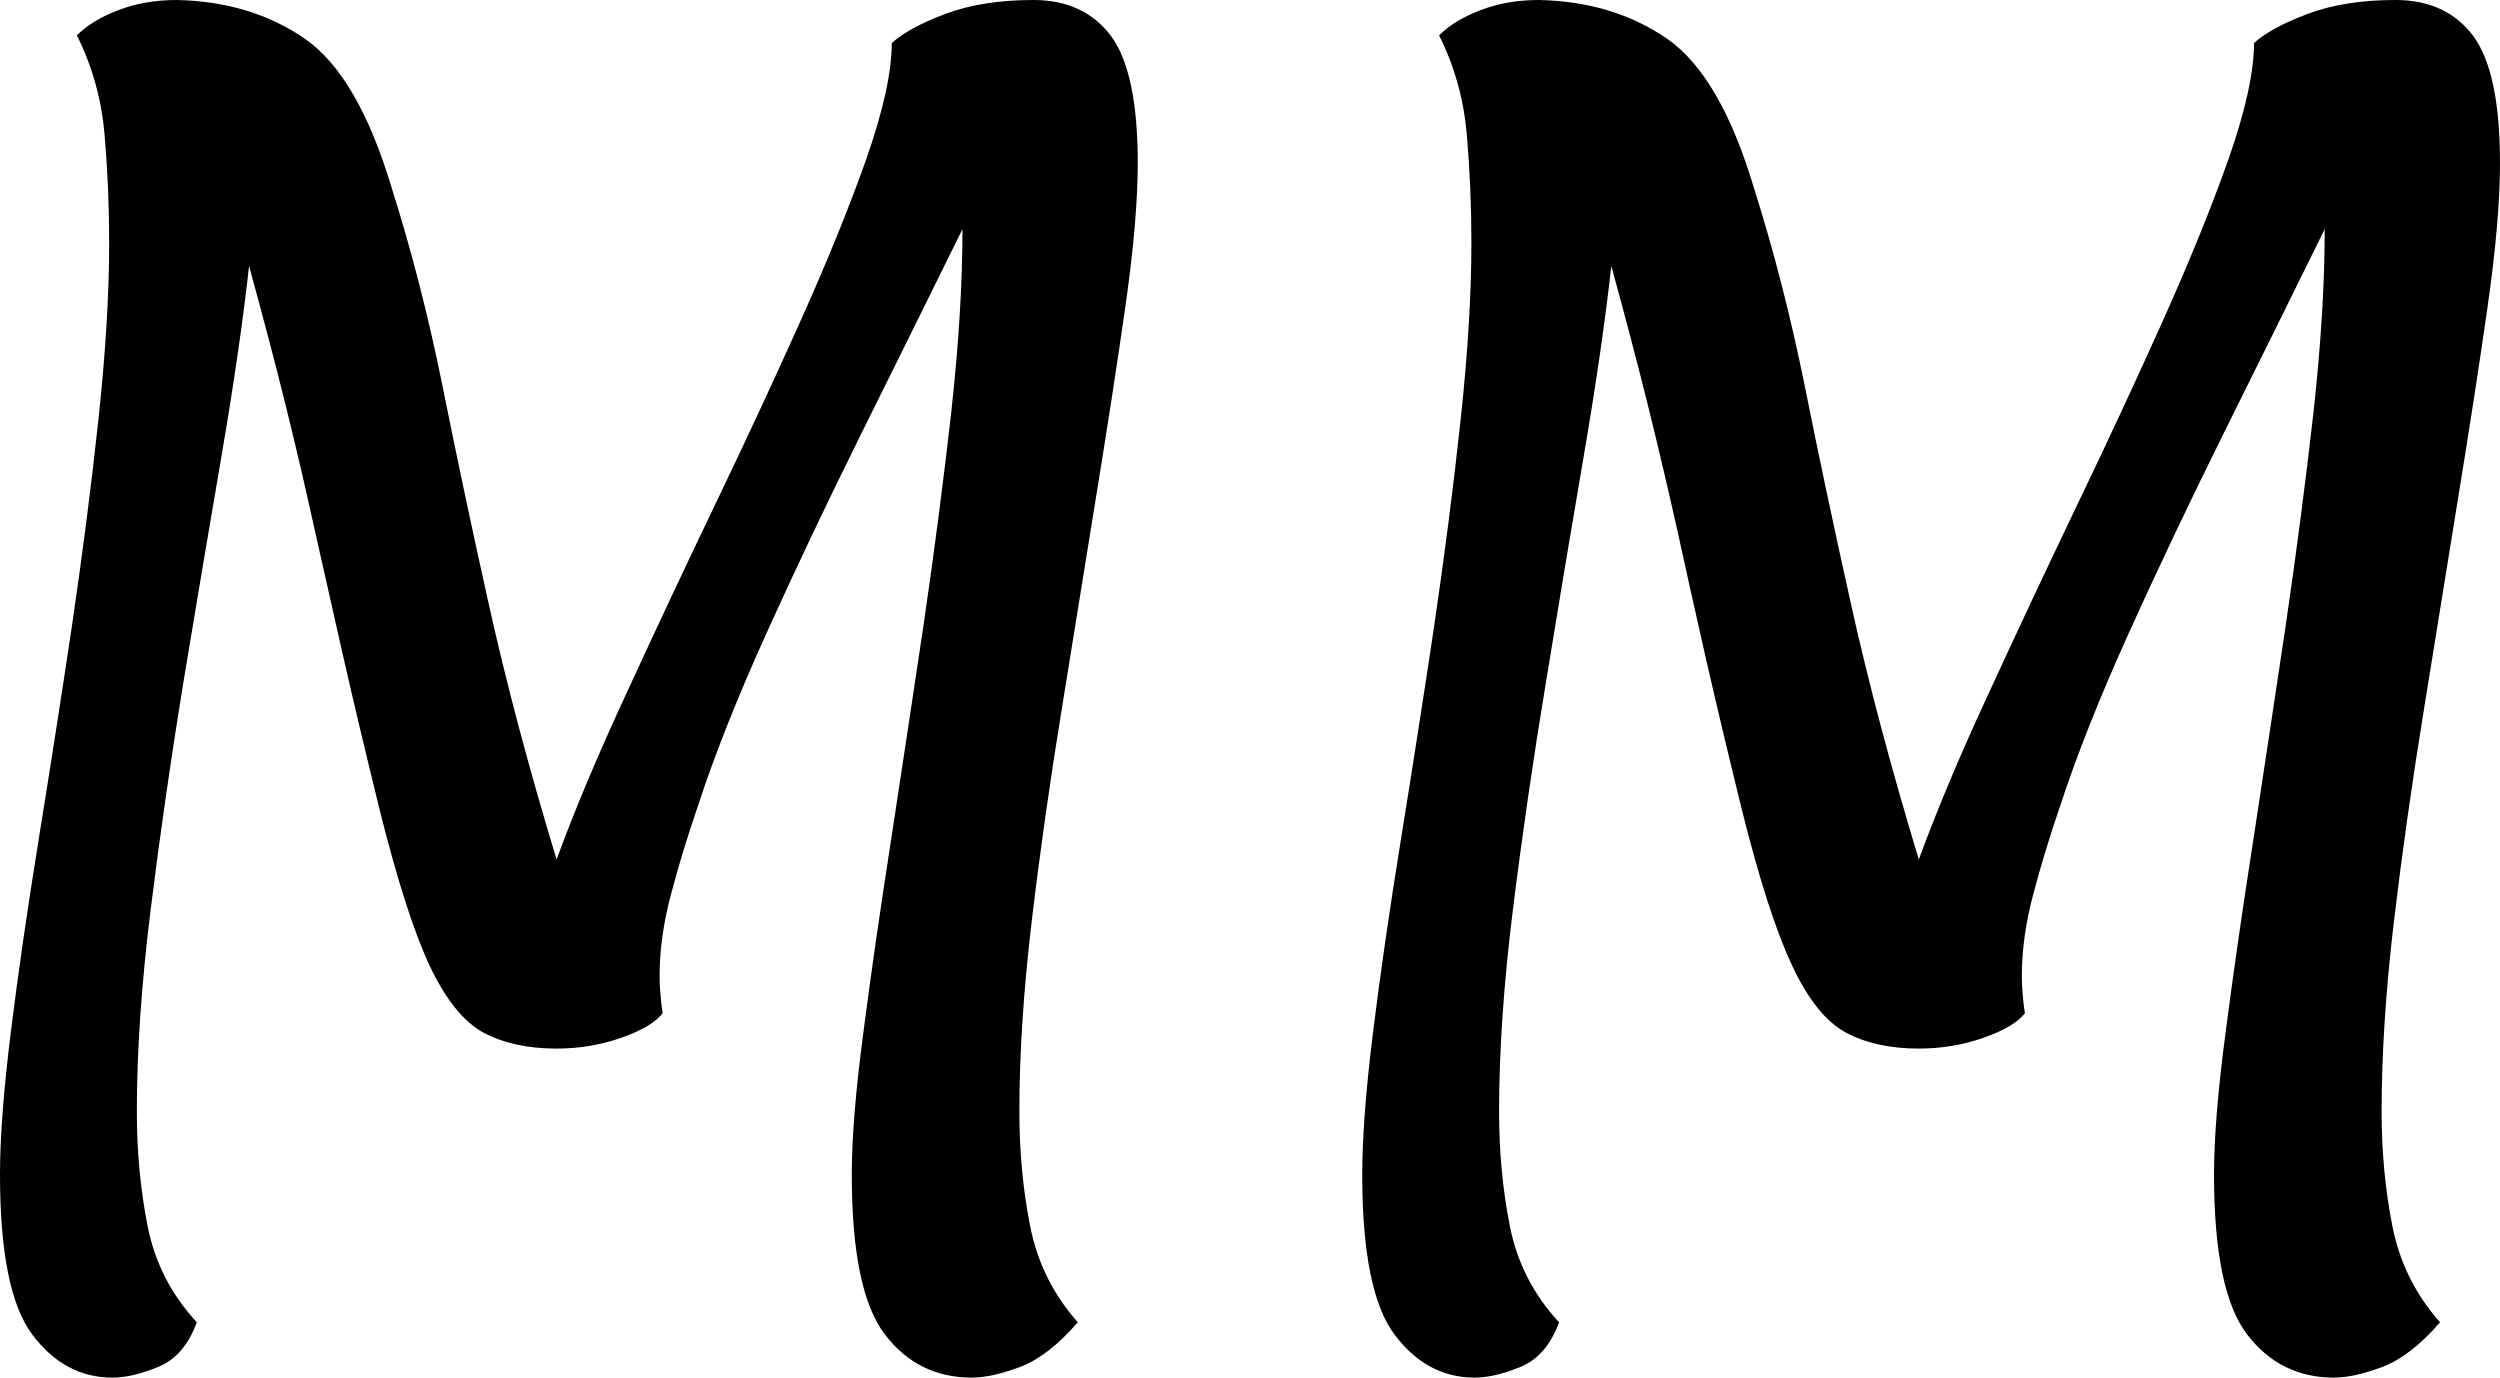 <svg xmlns="http://www.w3.org/2000/svg" viewBox="0 12.8 81.3 44.8" data-asc="1.145" width="81.3" height="44.8"><defs/><g fill="#000000"><g transform="translate(0, 0)"><path d="M3.65 57.60Q2.10 57.60 1.05 56.20Q0 54.80 0 51Q0 49.20 0.35 46.38Q0.70 43.55 1.25 40.15Q1.80 36.75 2.33 33.22Q2.85 29.70 3.20 26.45Q3.55 23.20 3.55 20.70Q3.55 18.90 3.40 17.17Q3.25 15.45 2.50 13.95Q3 13.45 3.85 13.13Q4.70 12.80 5.75 12.80Q8.15 12.85 9.90 14.05Q11.65 15.25 12.75 18.95Q13.70 21.95 14.38 25.30Q15.05 28.65 15.90 32.47Q16.75 36.30 18.10 40.75Q19 38.30 20.38 35.33Q21.75 32.35 23.25 29.22Q24.75 26.10 26.05 23.20Q27.35 20.30 28.18 17.95Q29 15.60 29 14.20Q29.55 13.70 30.75 13.25Q31.95 12.80 33.60 12.80Q35.25 12.80 36.13 13.97Q37.00 15.15 37.00 18.10Q37.00 19.95 36.60 22.75Q36.20 25.55 35.65 28.92Q35.10 32.30 34.53 35.85Q33.95 39.40 33.55 42.77Q33.15 46.15 33.15 48.95Q33.15 50.90 33.50 52.67Q33.85 54.45 35.05 55.80Q34.10 56.90 33.18 57.25Q32.25 57.60 31.60 57.60Q29.85 57.60 28.78 56.20Q27.70 54.80 27.70 51Q27.70 49.20 28.08 46.35Q28.45 43.50 28.98 40.10Q29.50 36.70 30.03 33.15Q30.55 29.60 30.93 26.25Q31.30 22.90 31.30 20.25Q29.70 23.50 28 26.92Q26.30 30.35 24.90 33.45Q23.50 36.55 22.70 39Q22.20 40.45 21.83 41.85Q21.45 43.25 21.45 44.55Q21.45 44.85 21.48 45.15Q21.50 45.45 21.55 45.75Q21.20 46.20 20.20 46.55Q19.20 46.90 18.10 46.90Q16.70 46.90 15.72 46.38Q14.75 45.85 13.97 44.20Q13.20 42.55 12.35 39.15Q11.65 36.30 11.15 34.10Q10.65 31.90 10.22 29.97Q9.80 28.05 9.30 26.02Q8.80 24 8.10 21.45Q7.80 24.15 7.20 27.65Q6.60 31.15 5.97 34.95Q5.35 38.75 4.90 42.38Q4.45 46 4.45 48.95Q4.45 50.90 4.80 52.67Q5.15 54.45 6.40 55.80Q6 56.90 5.15 57.25Q4.30 57.60 3.65 57.60ZM47.95 57.60Q46.40 57.60 45.35 56.20Q44.30 54.80 44.30 51Q44.30 49.20 44.65 46.38Q45.00 43.55 45.55 40.15Q46.10 36.75 46.63 33.22Q47.15 29.70 47.50 26.45Q47.85 23.20 47.85 20.70Q47.85 18.90 47.70 17.17Q47.55 15.45 46.80 13.95Q47.30 13.45 48.15 13.13Q49.00 12.80 50.05 12.80Q52.45 12.85 54.20 14.05Q55.95 15.25 57.05 18.95Q58.00 21.95 58.68 25.30Q59.35 28.65 60.20 32.47Q61.05 36.30 62.40 40.75Q63.30 38.30 64.68 35.33Q66.05 32.35 67.55 29.22Q69.05 26.10 70.35 23.20Q71.65 20.30 72.48 17.95Q73.30 15.60 73.30 14.20Q73.85 13.70 75.05 13.25Q76.25 12.80 77.90 12.80Q79.55 12.80 80.43 13.97Q81.30 15.15 81.30 18.10Q81.30 19.95 80.90 22.75Q80.50 25.55 79.95 28.92Q79.40 32.30 78.83 35.85Q78.25 39.40 77.85 42.77Q77.45 46.15 77.45 48.95Q77.45 50.90 77.80 52.67Q78.15 54.45 79.35 55.80Q78.40 56.90 77.48 57.25Q76.55 57.60 75.90 57.60Q74.15 57.60 73.08 56.20Q72 54.80 72 51Q72 49.20 72.38 46.35Q72.75 43.50 73.28 40.10Q73.80 36.70 74.33 33.15Q74.85 29.60 75.23 26.25Q75.60 22.90 75.60 20.25Q74 23.50 72.30 26.92Q70.60 30.35 69.20 33.45Q67.80 36.55 67 39Q66.50 40.45 66.13 41.85Q65.75 43.25 65.75 44.55Q65.75 44.85 65.78 45.15Q65.80 45.45 65.85 45.75Q65.50 46.20 64.50 46.55Q63.50 46.90 62.40 46.90Q61.00 46.90 60.03 46.38Q59.05 45.85 58.28 44.20Q57.50 42.55 56.65 39.15Q55.95 36.30 55.45 34.10Q54.95 31.90 54.53 29.97Q54.10 28.05 53.60 26.02Q53.10 24 52.40 21.45Q52.10 24.15 51.50 27.65Q50.90 31.15 50.28 34.95Q49.65 38.75 49.20 42.38Q48.75 46 48.75 48.95Q48.75 50.90 49.10 52.67Q49.45 54.45 50.70 55.80Q50.30 56.90 49.45 57.25Q48.60 57.60 47.95 57.60Z"/></g></g></svg>